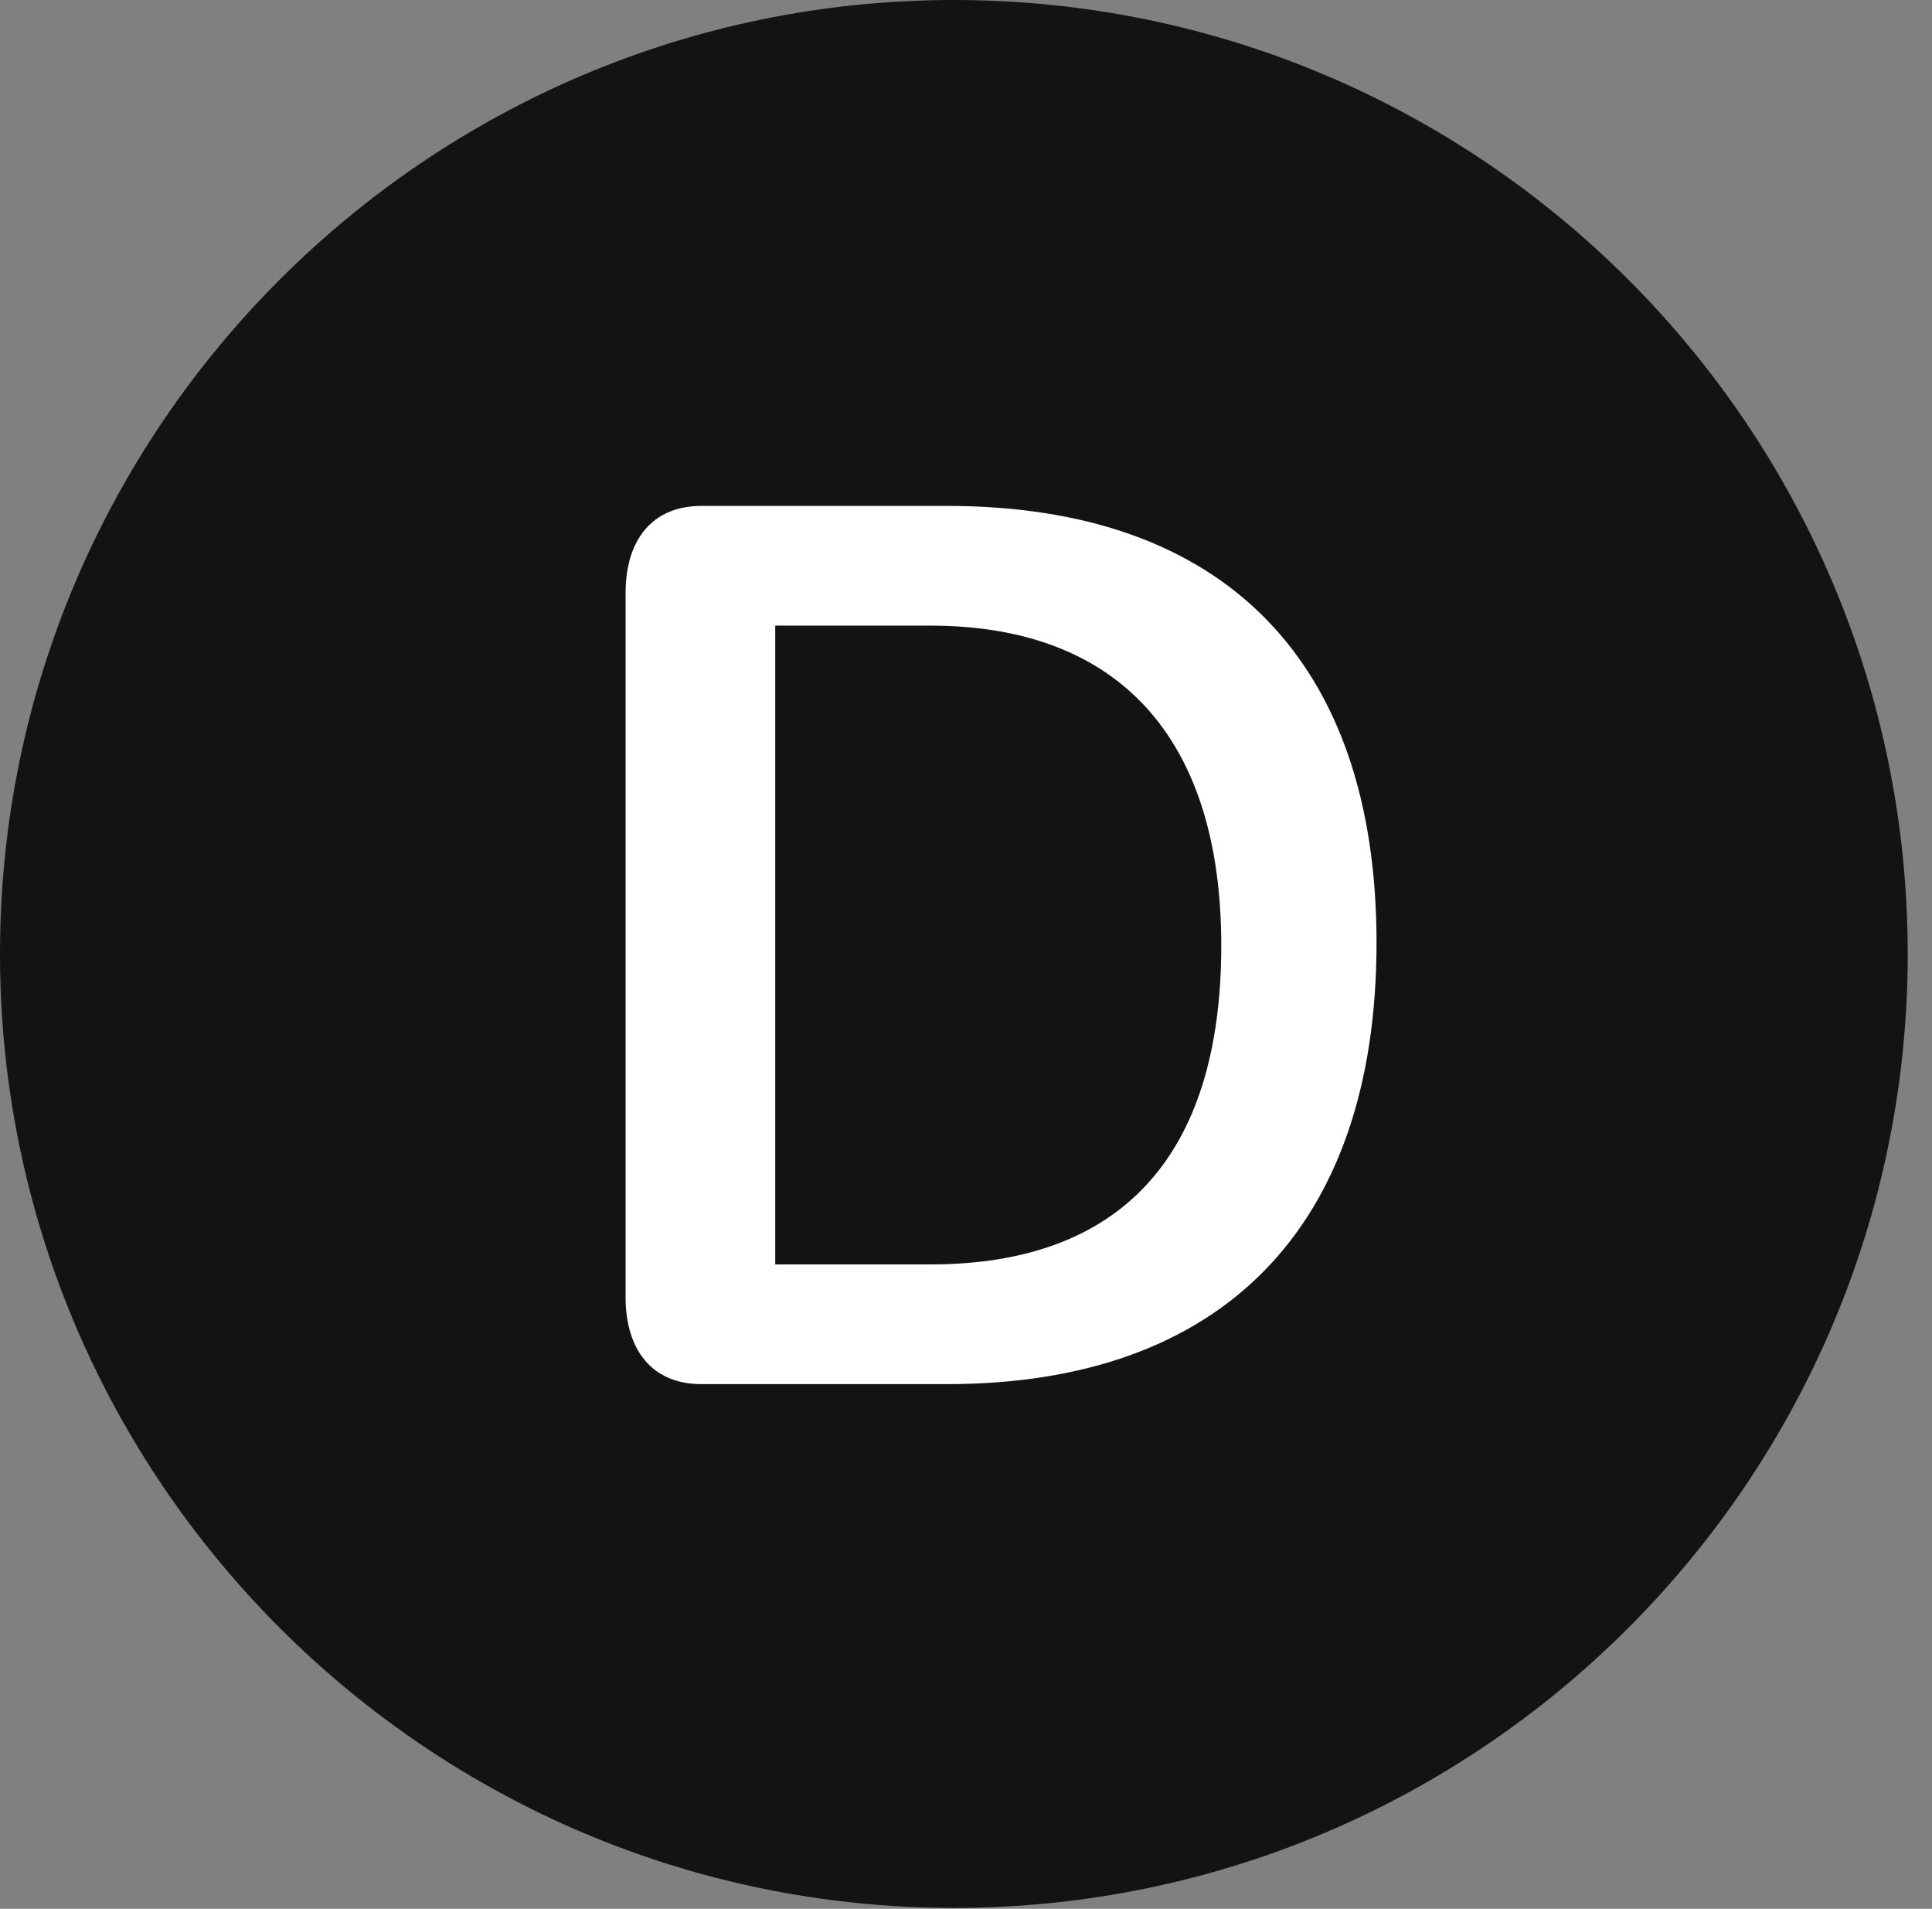 <?xml version="1.0" encoding="UTF-8"?>
<!--Generator: Apple Native CoreSVG 326-->
<!DOCTYPE svg
PUBLIC "-//W3C//DTD SVG 1.1//EN"
       "http://www.w3.org/Graphics/SVG/1.1/DTD/svg11.dtd">
<svg version="1.1" xmlns="http://www.w3.org/2000/svg" xmlns:xlink="http://www.w3.org/1999/xlink" viewBox="0 0 28.246 27.904">
 <rect x="0" y="0" width="28.246" height="27.904" fill="#808080" stroke="none"/>
 <g>
  <rect height="27.904" opacity="0" width="28.246" x="0" y="0"/>
  <path d="M13.945 27.891C21.643 27.891 27.891 21.629 27.891 13.945C27.891 6.248 21.643 0 13.945 0C6.262 0 0 6.248 0 13.945C0 21.629 6.262 27.891 13.945 27.891Z" fill="black" fill-opacity="0.85"/>
  <path d="M10.254 20.234C9.529 20.234 9.146 19.729 9.146 18.963L9.146 8.668C9.146 7.902 9.529 7.396 10.254 7.396L13.85 7.396C17.896 7.396 20.125 9.666 20.125 13.781C20.125 17.951 17.855 20.234 13.85 20.234ZM11.334 18.484L13.604 18.484C16.365 18.484 17.855 16.926 17.855 13.822C17.855 10.787 16.352 9.146 13.604 9.146L11.334 9.146Z" fill="white"/>
 </g>
</svg>

